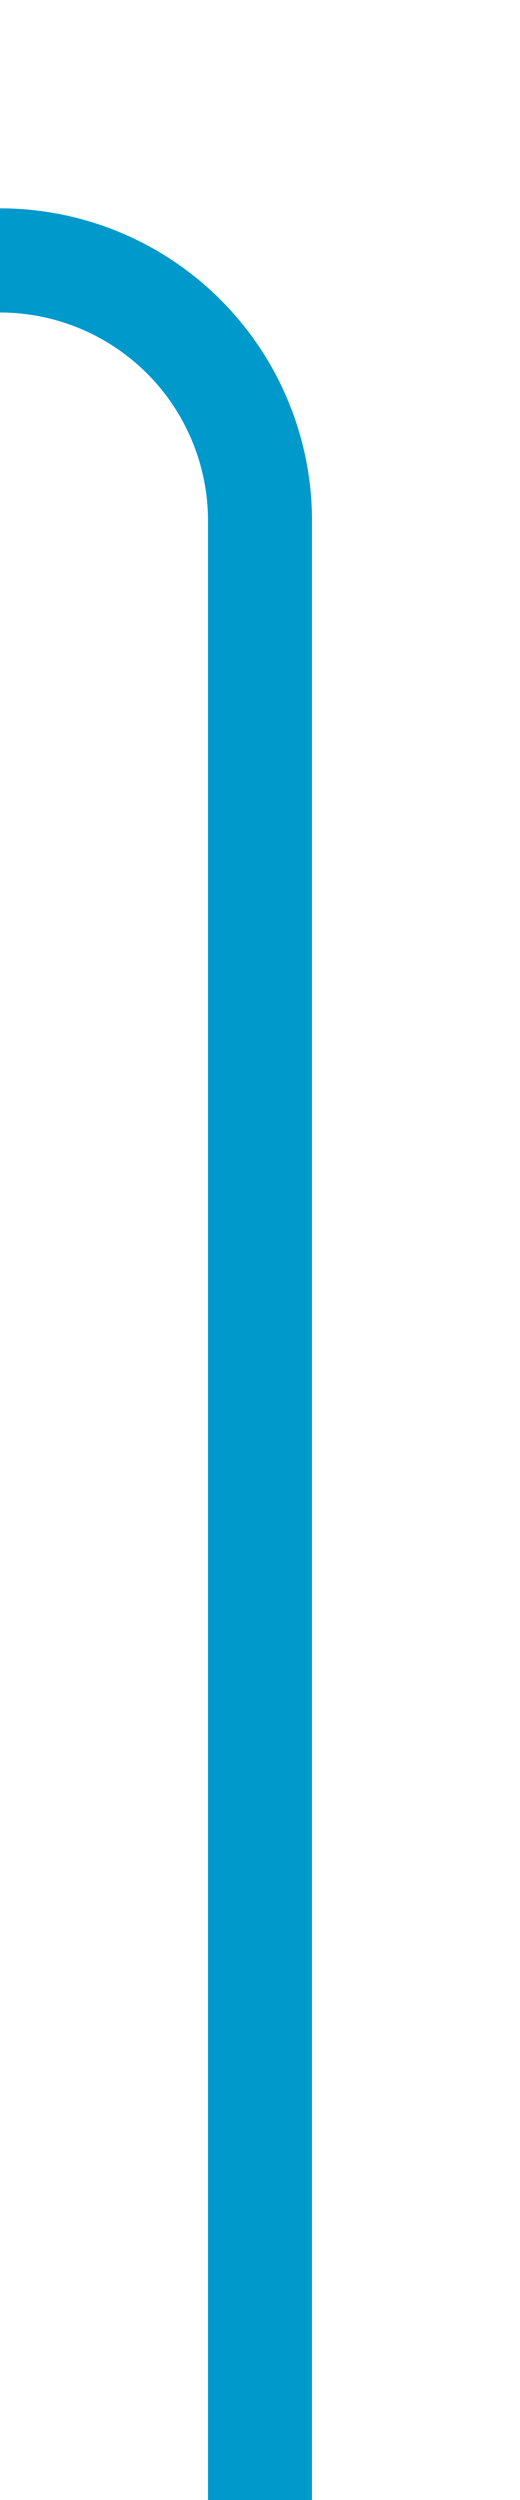 ﻿<?xml version="1.0" encoding="utf-8"?>
<svg version="1.1" xmlns:xlink="http://www.w3.org/1999/xlink" width="10px" height="48px" preserveAspectRatio="xMidYMin meet" viewBox="463 135  8 48" xmlns="http://www.w3.org/2000/svg">
  <path d="M 309 110  L 309 135  A 5 5 0 0 0 314 140 L 462 140  A 5 5 0 0 1 467 145 L 467 183  " stroke-width="2" stroke="#0099cc" fill="none" />
</svg>